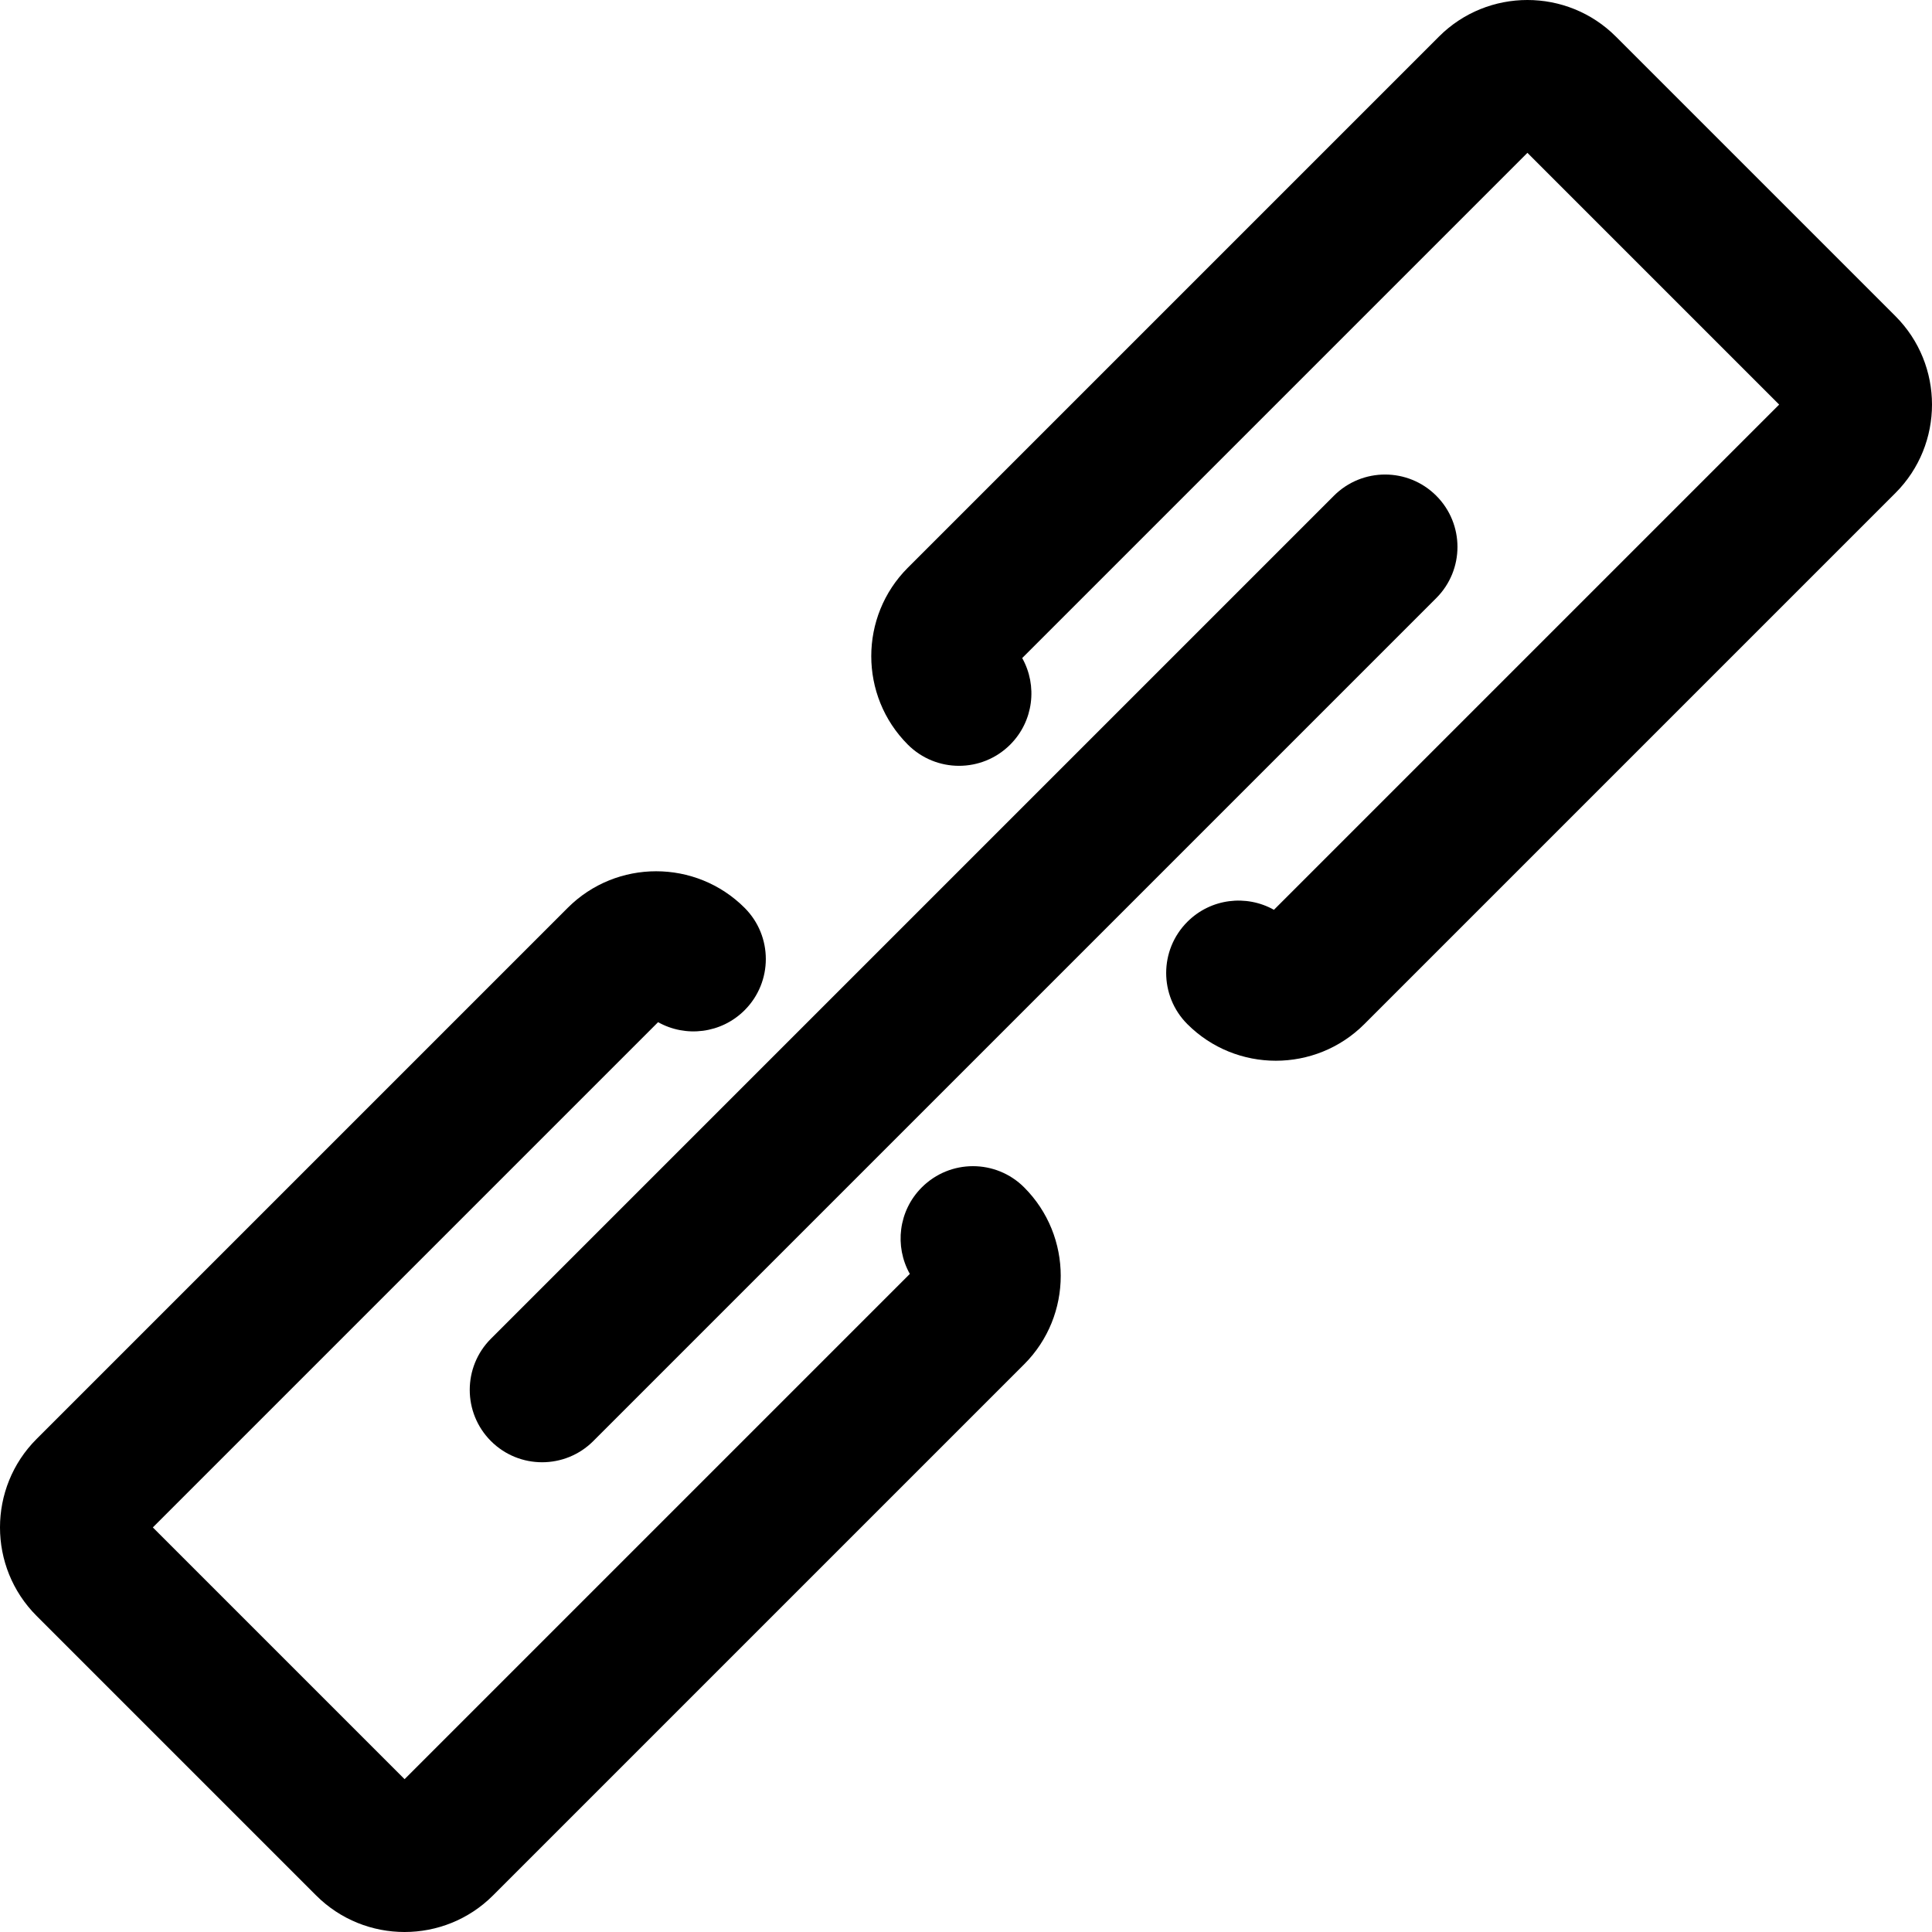 <?xml version="1.0" encoding="utf-8"?>
<!-- Generator: Adobe Illustrator 18.0.0, SVG Export Plug-In . SVG Version: 6.00 Build 0)  -->
<!DOCTYPE svg PUBLIC "-//W3C//DTD SVG 1.1//EN" "http://www.w3.org/Graphics/SVG/1.1/DTD/svg11.dtd">
<svg version="1.1" id="Layer_1" xmlns="http://www.w3.org/2000/svg" xmlns:xlink="http://www.w3.org/1999/xlink" x="0px" y="0px"
	 width="512px" height="512px" viewBox="0 0 512 512" style="enable-background:new 0 0 512 512;" xml:space="preserve">
<style type="text/css">
	.st0{fill:#434343;}
</style>
<g>
	<path d="M244.285,314.668c-6.212,6.212-7.272,15.629-3.172,22.933L107.216,471.498l-66.714-66.714l133.897-133.897
		c7.304,4.099,16.721,3.039,22.933-3.172c7.497-7.497,7.49-19.635,0-27.125c-12.926-12.926-33.959-12.926-46.88-0.006
		L9.695,381.341c-12.927,12.927-12.926,33.959,0,46.886l74.078,74.078c12.926,12.926,33.959,12.927,46.886,0l140.757-140.757
		c12.92-12.92,12.92-33.953-0.006-46.88C263.92,307.178,251.782,307.171,244.285,314.668z"/>
	<path d="M381.347,9.689L240.589,150.447c-12.926,12.926-12.926,33.959,0,46.886c7.49,7.49,19.635,7.49,27.125,0
		c6.212-6.212,7.278-15.636,3.179-22.94l133.89-133.89l66.714,66.714l-133.89,133.89c-7.304-4.099-16.728-3.033-22.94,3.179
		c-7.49,7.49-7.49,19.635,0,27.125c12.926,12.926,33.959,12.926,46.886,0l140.758-140.758c12.92-12.92,12.92-33.952-0.007-46.879
		L428.226,9.696C415.3-3.231,394.267-3.231,381.347,9.689z"/>
	<path d="M130.102,381.898c7.49,7.49,19.642,7.483,27.125,0L380.625,158.5c7.497-7.497,7.49-19.635,0-27.125
		c-7.489-7.489-19.629-7.497-27.125,0L130.102,354.772C122.619,362.256,122.613,374.408,130.102,381.898z"/>
</g>
</svg>
